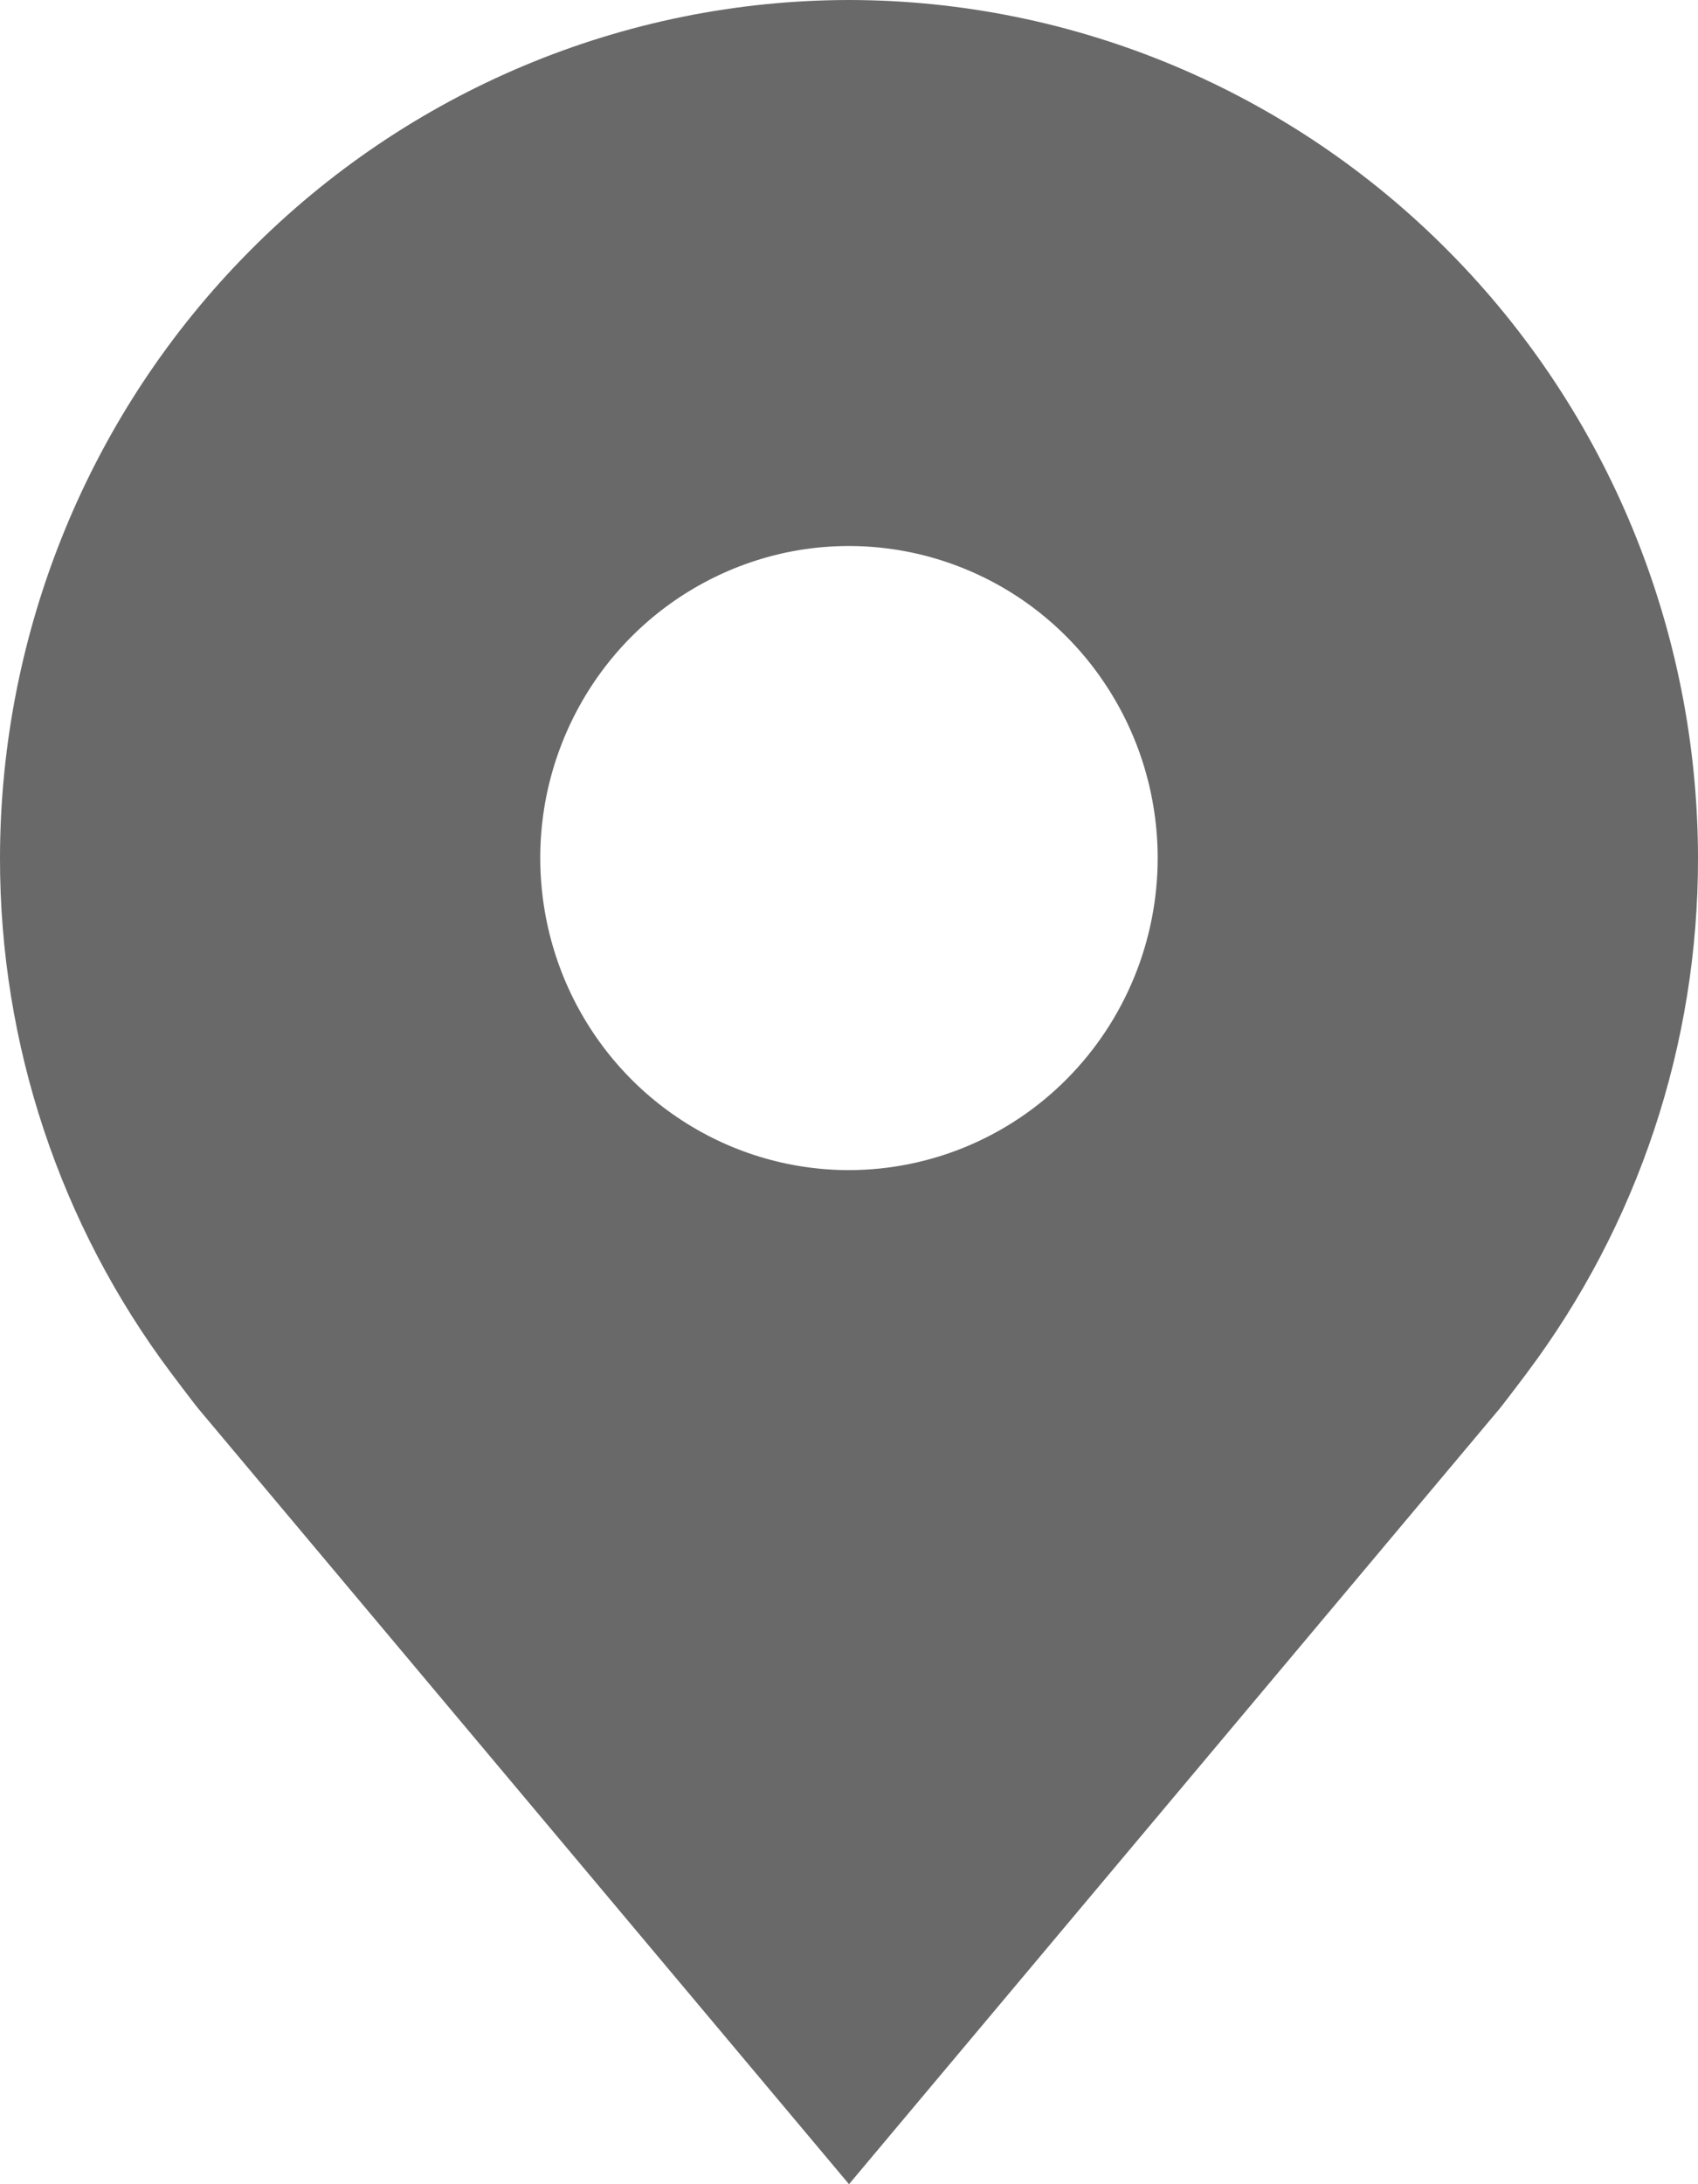 <svg width="14" height="18" viewBox="0 0 14 18" fill="none" xmlns="http://www.w3.org/2000/svg">
<path d="M7 0C5.144 0.002 3.365 0.748 2.053 2.074C0.74 3.399 0.002 5.197 4.39357e-06 7.071C-0.002 8.603 0.494 10.094 1.41 11.314C1.41 11.314 1.601 11.568 1.632 11.605L7 18L12.37 11.602C12.398 11.568 12.59 11.314 12.59 11.314L12.591 11.312C13.506 10.092 14.002 8.603 14 7.071C13.998 5.197 13.26 3.399 11.947 2.074C10.635 0.748 8.856 0.002 7 0ZM7 9.643C6.497 9.643 6.004 9.492 5.586 9.209C5.167 8.927 4.841 8.525 4.648 8.055C4.456 7.586 4.405 7.069 4.503 6.57C4.602 6.071 4.844 5.613 5.2 5.253C5.556 4.894 6.01 4.649 6.503 4.549C6.997 4.45 7.509 4.501 7.974 4.696C8.439 4.89 8.837 5.22 9.116 5.643C9.396 6.066 9.545 6.563 9.545 7.071C9.545 7.753 9.276 8.407 8.799 8.889C8.322 9.371 7.675 9.642 7 9.643Z" fill="#696969"/>
</svg>
